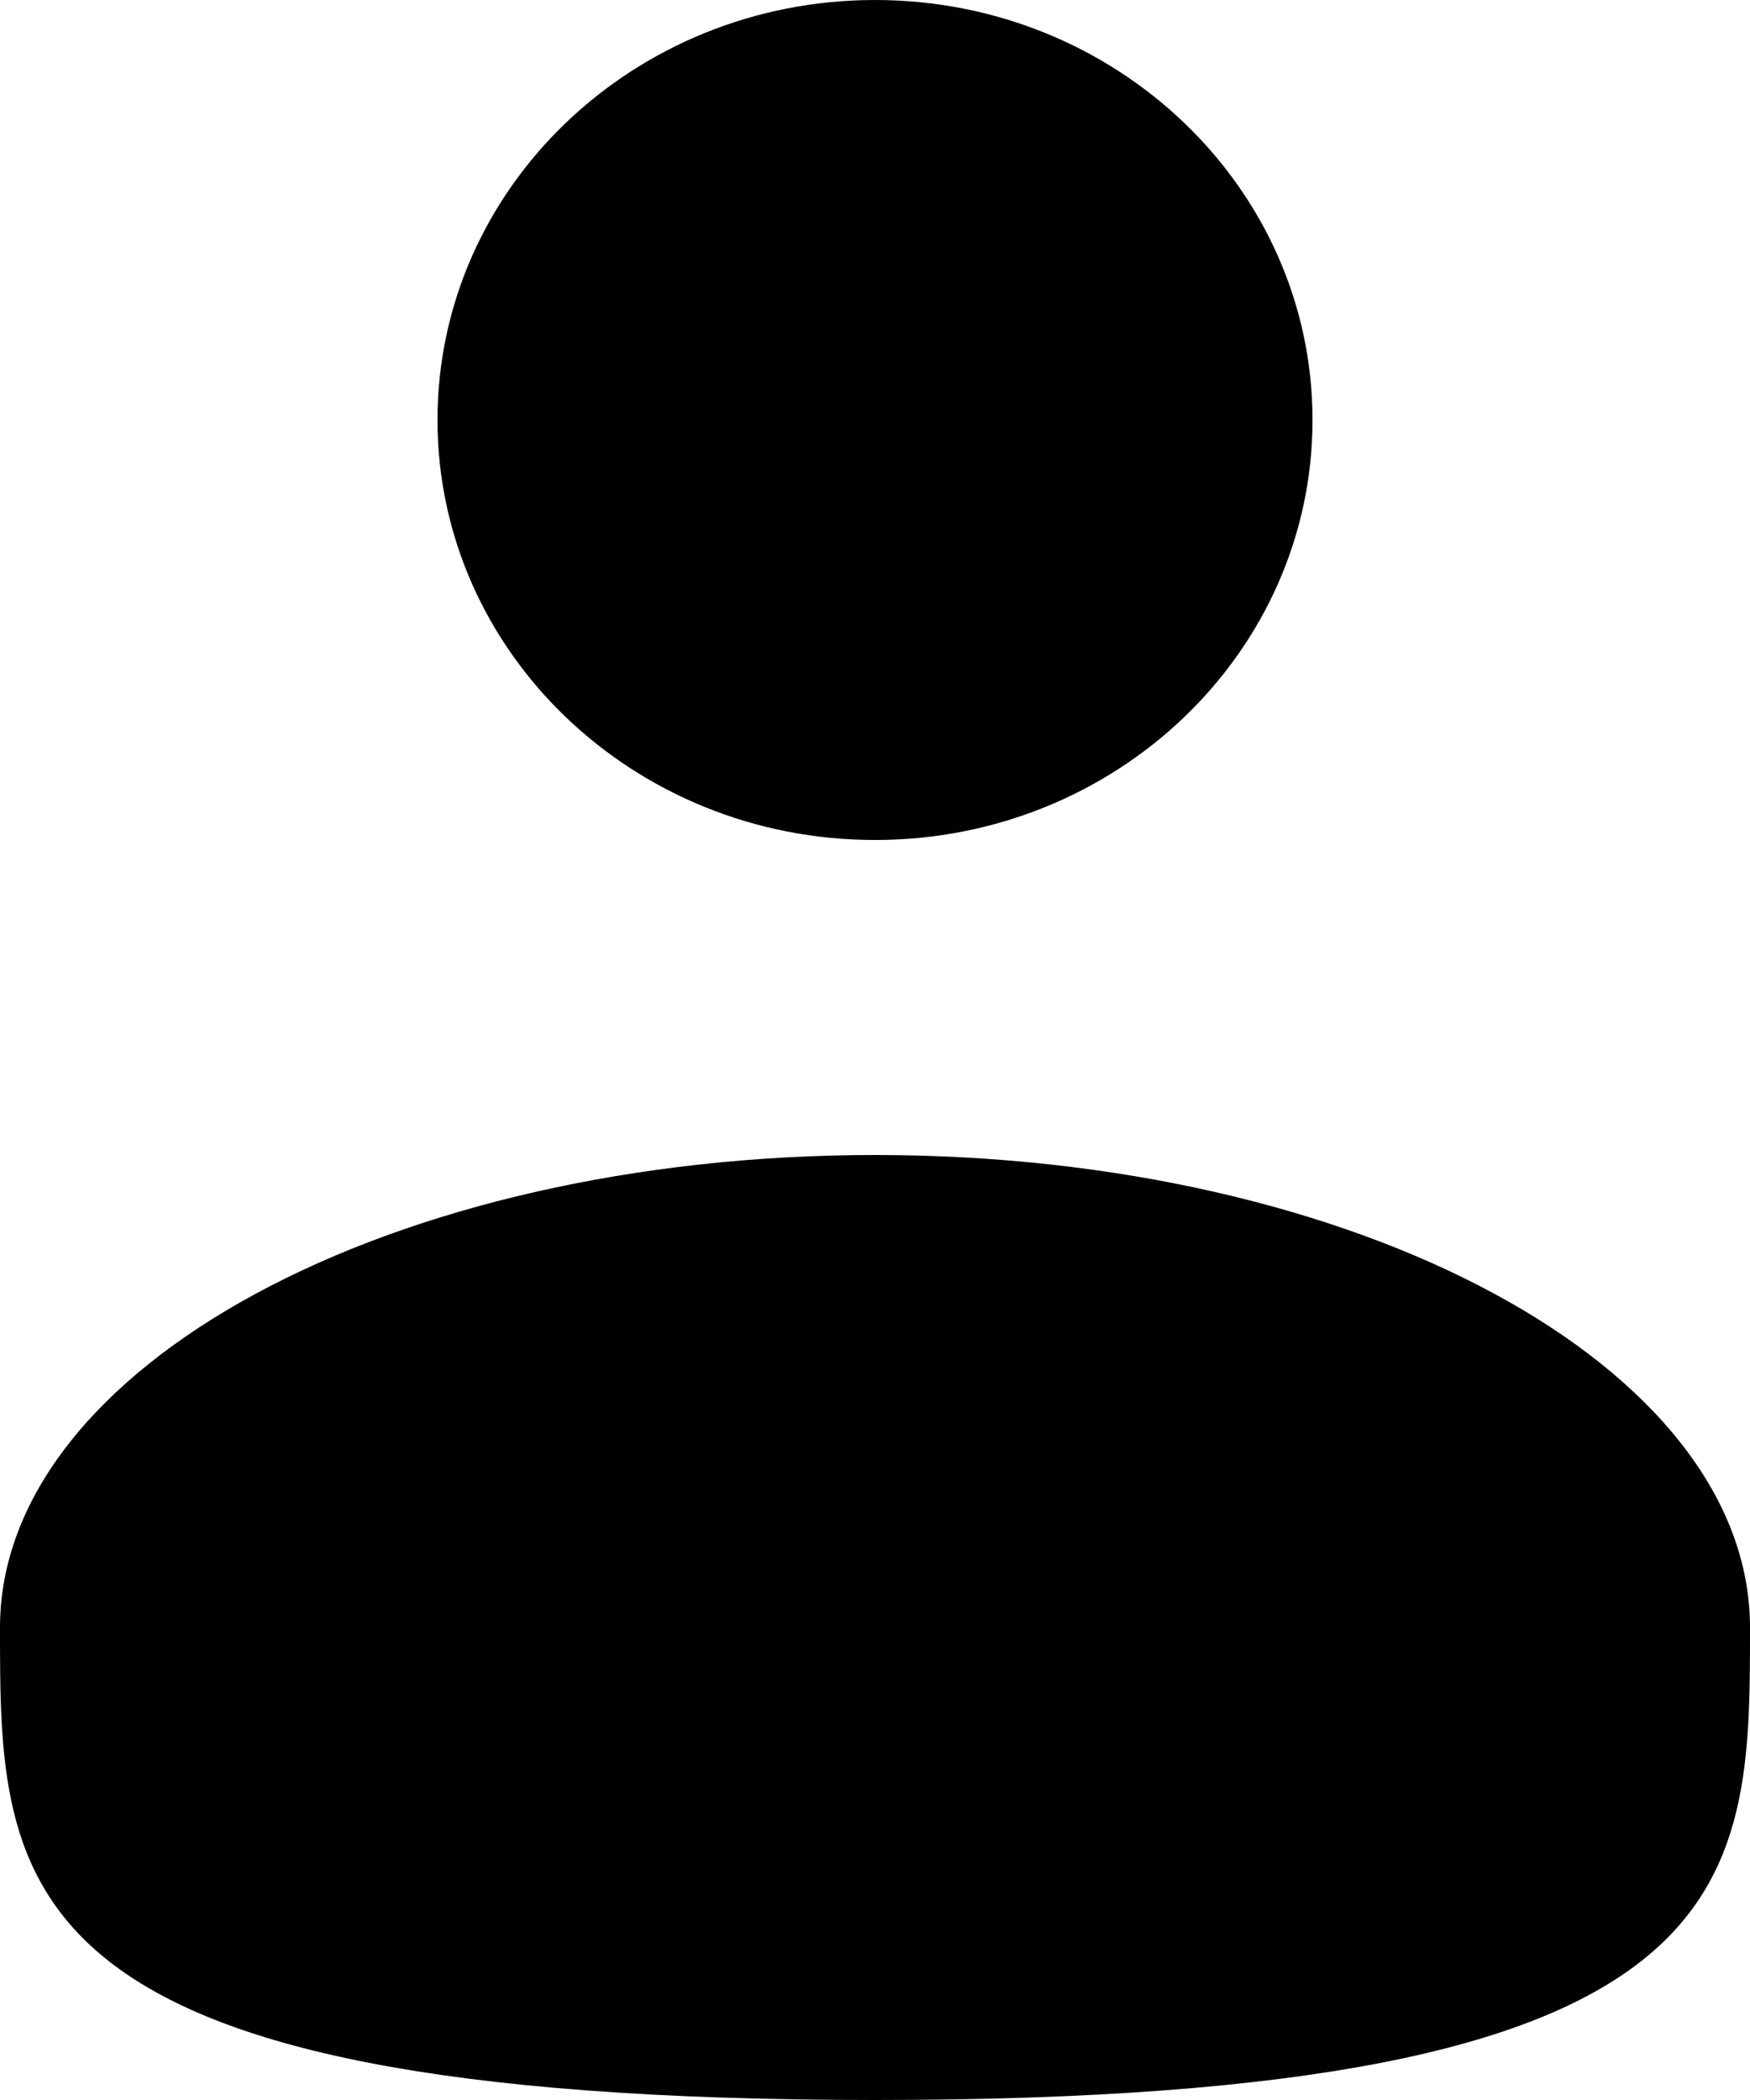 <svg width="20" height="24" viewBox="0 0 20 24" fill="none" xmlns="http://www.w3.org/2000/svg">
<path d="M10 9.6C12.761 9.6 15 7.451 15 4.8C15 2.149 12.761 0 10 0C7.239 0 5 2.149 5 4.8C5 7.451 7.239 9.6 10 9.6Z" fill="black"/>
<path d="M20 18.6C20 21.582 20 24 10 24C0 24 0 21.582 0 18.6C0 15.618 4.478 13.2 10 13.2C15.523 13.2 20 15.618 20 18.6Z" fill="black"/>
</svg>
